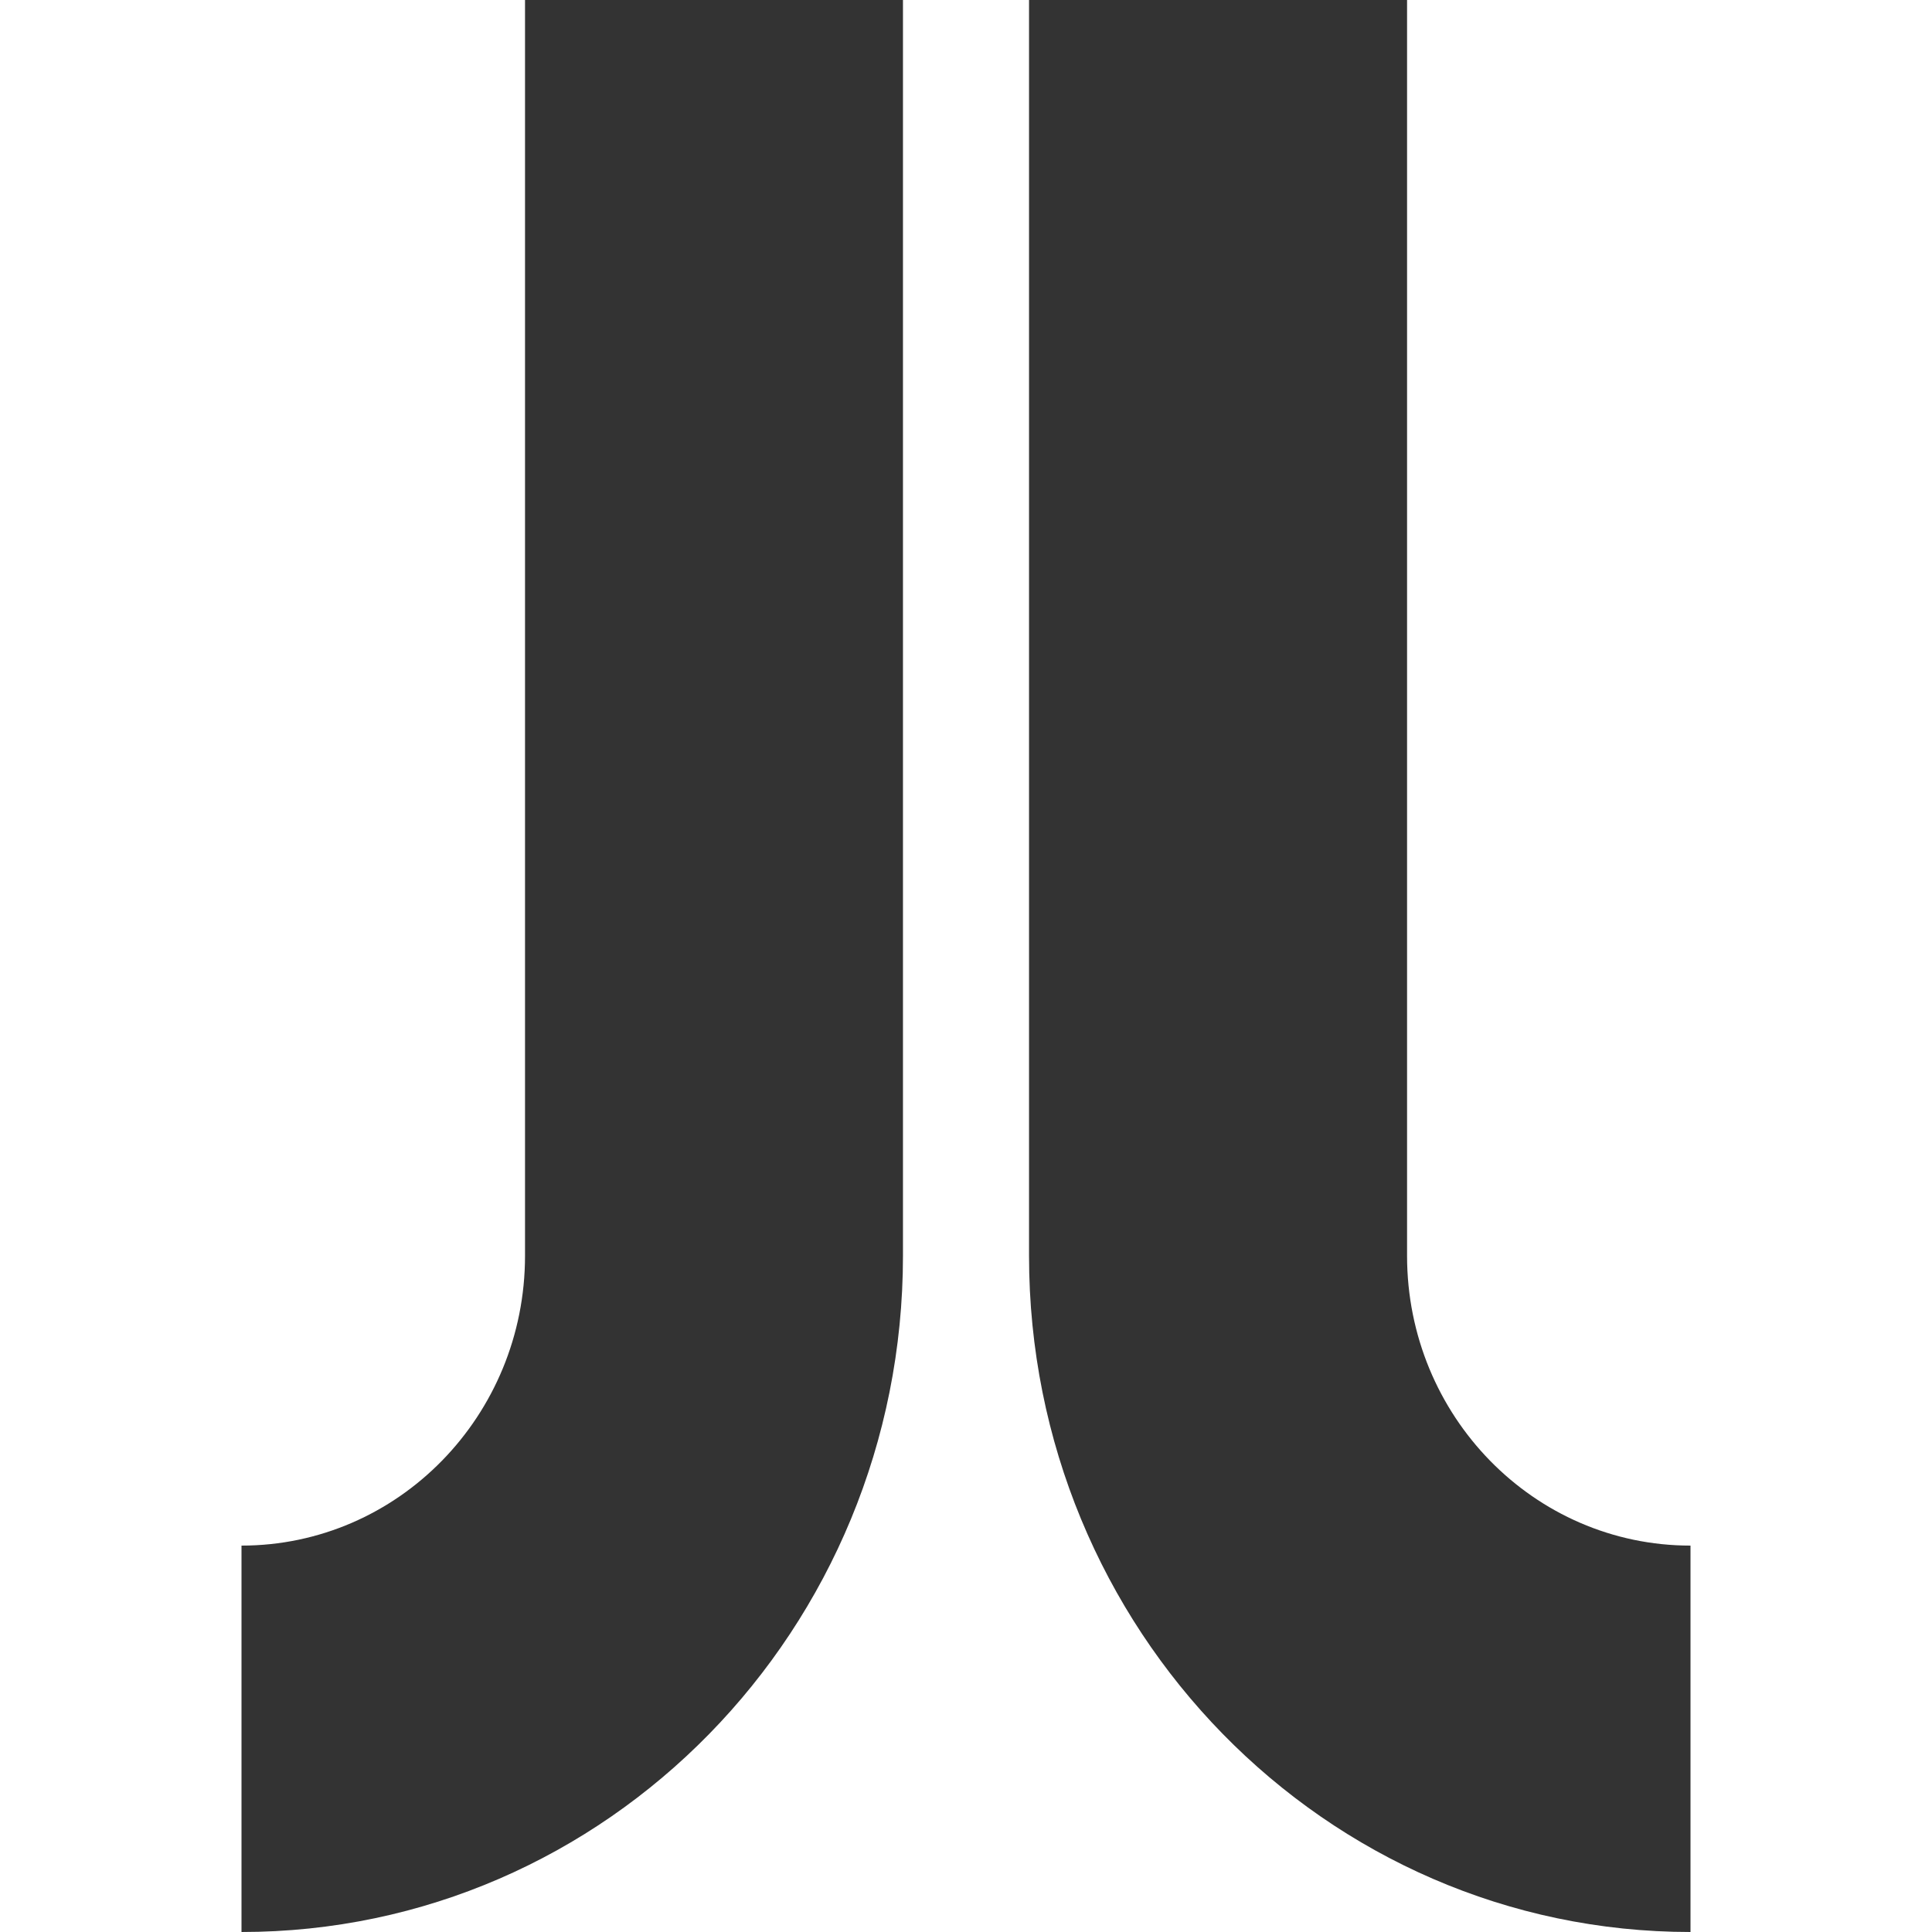 <svg width="24" height="24" viewBox="0 0 24 24" fill="none" xmlns="http://www.w3.org/2000/svg">
<rect width="24" height="24" fill="white"/>
<path d="M6.522 0V15.6C6.522 17.588 4.945 19.2 3 19.2V24C7.538 24 11.217 20.239 11.217 15.6V0H6.522Z" fill="#333333"/>
<path d="M17.479 0V15.6C17.479 17.588 19.055 19.2 21 19.2V24C16.462 24 12.783 20.239 12.783 15.6V0H17.479Z" fill="#333333"/>
</svg>
